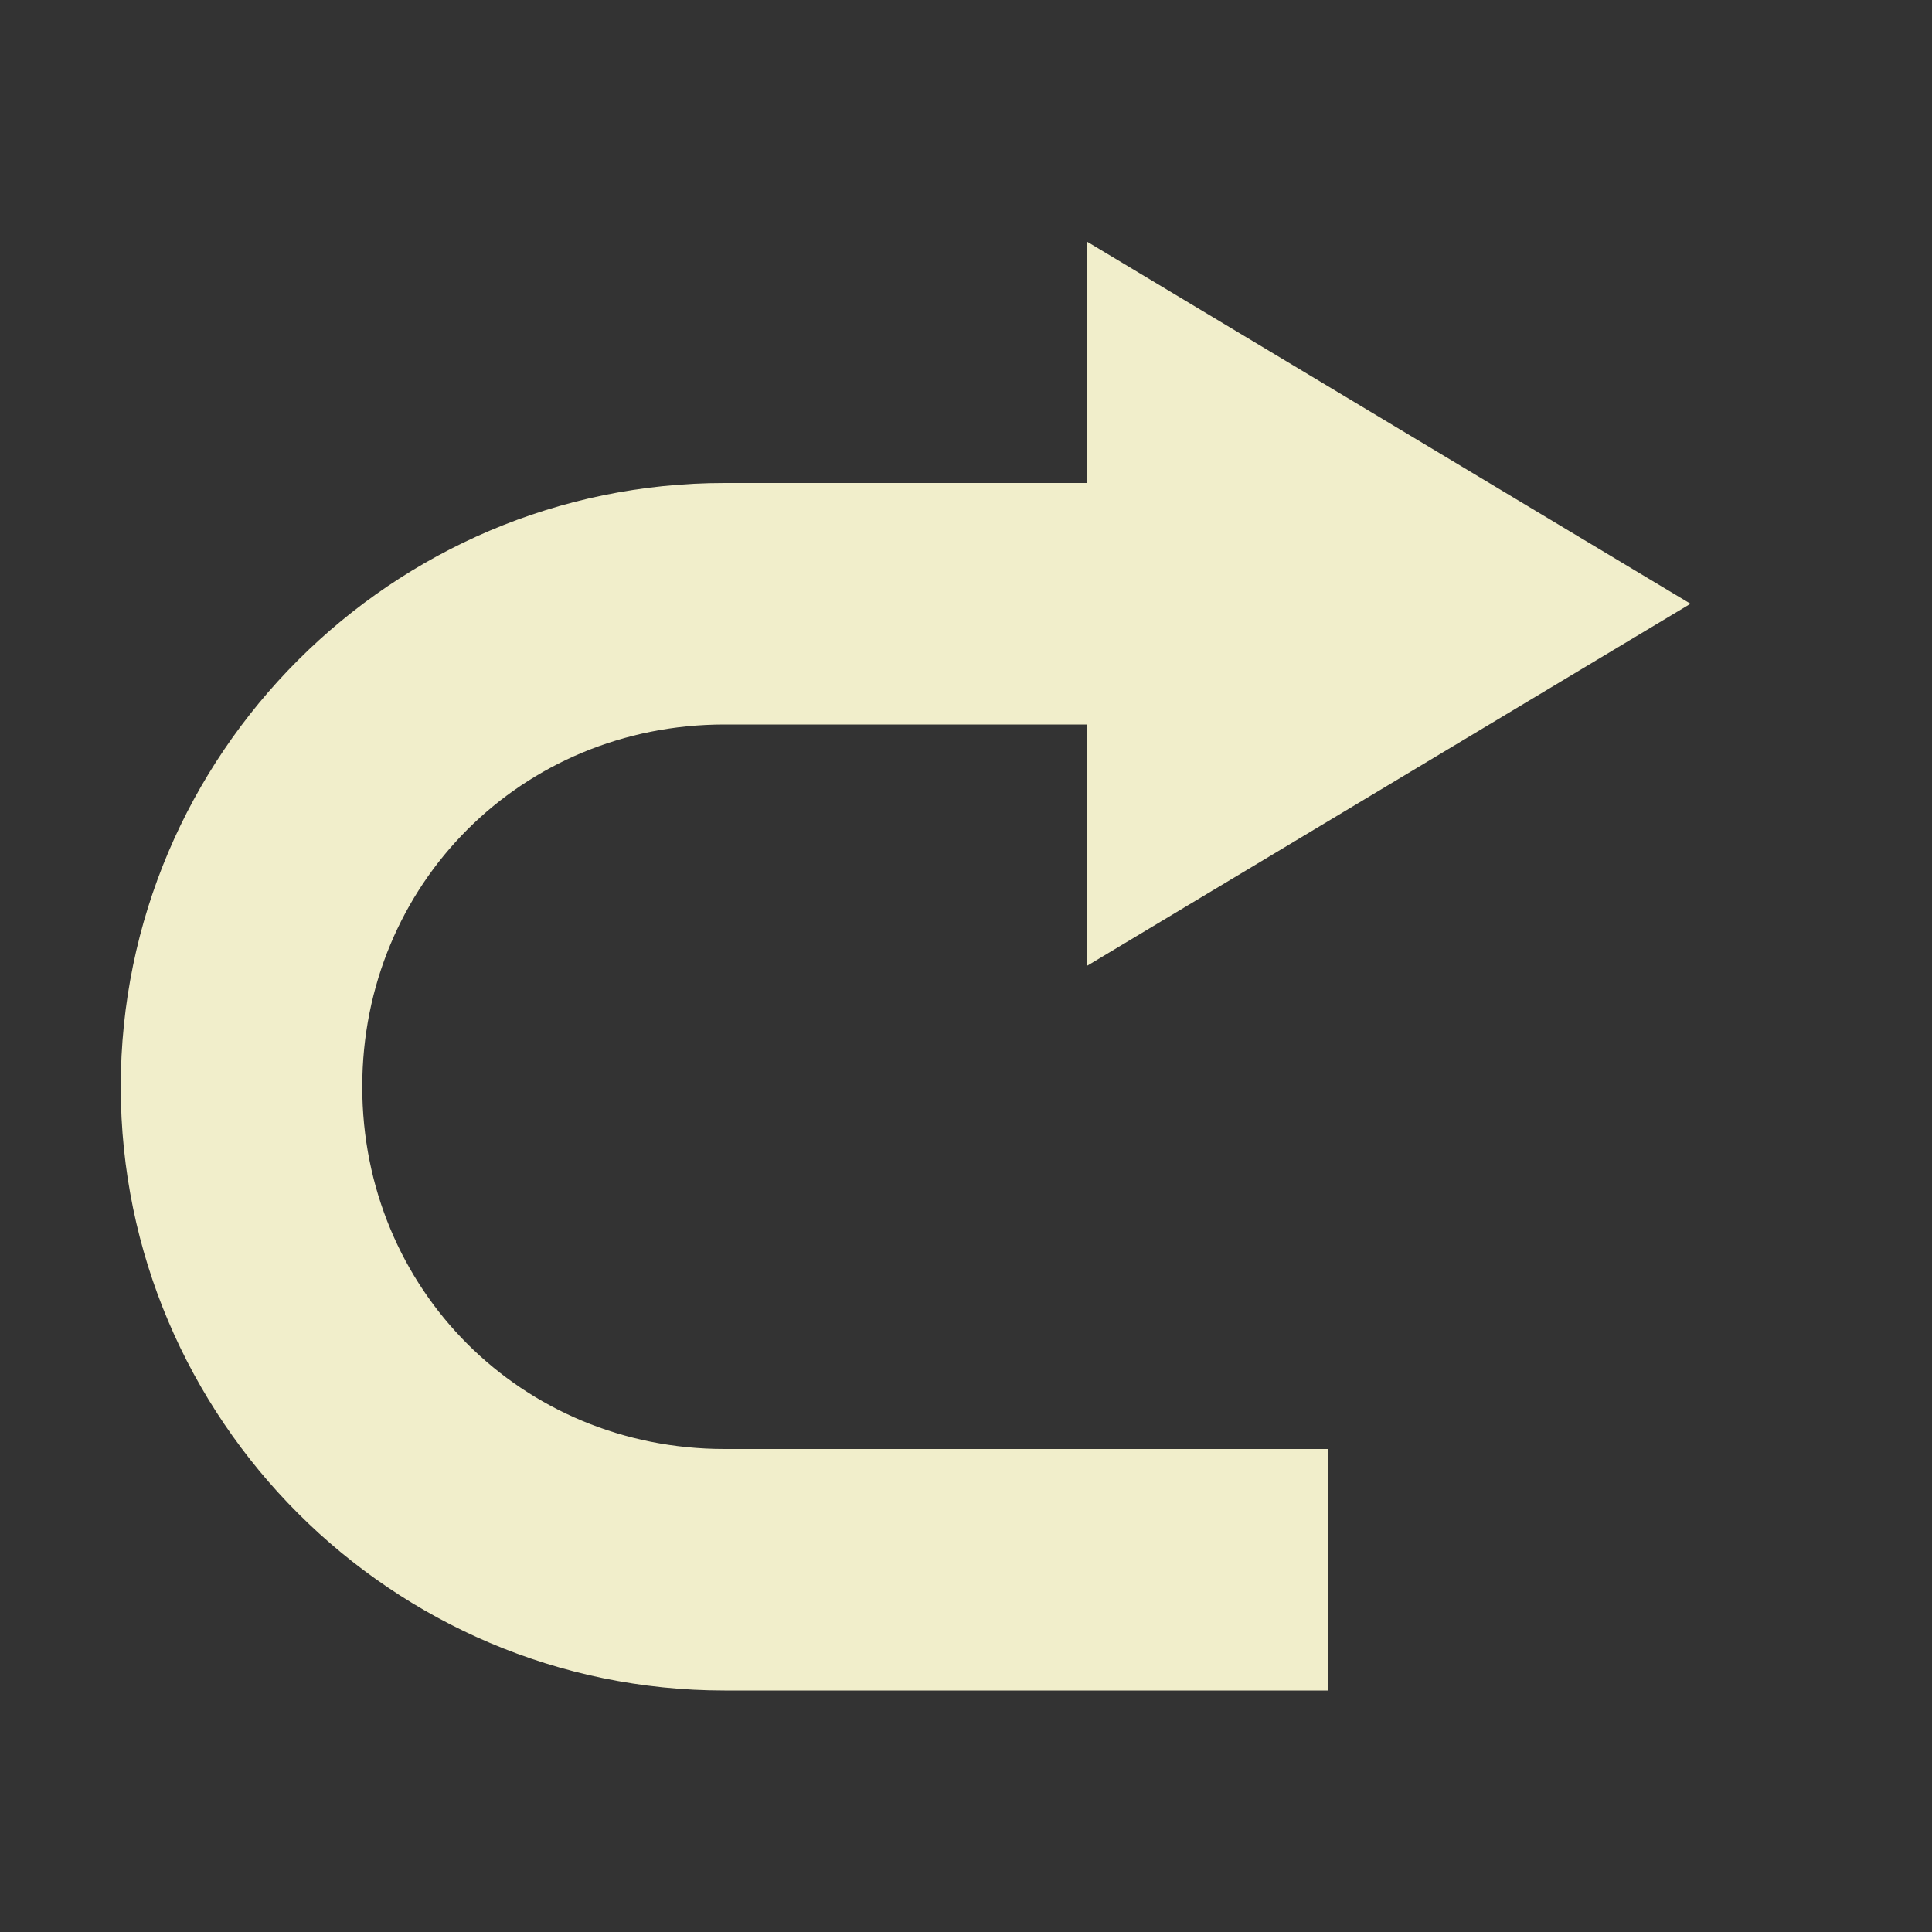 <svg xmlns="http://www.w3.org/2000/svg" width="16" height="16" viewBox="0 0 16 16">
 <rect x="0" y="0" width="16" height="16" fill="#333333" stroke="none"/>
 <defs>
  <style id="current-color-scheme" type="text/css">
   .ColorScheme-Text { color:#f1eecb; } .ColorScheme-Highlight { color:#4285f4; }
  </style>
 </defs>
 <path style="fill:currentColor" class="ColorScheme-Text" d="M 9 2 L 9 4 L 6 4 C 3.247 4 1 6.247 1 9 C 1 11.753 3.247 14 6 14 L 11 14 L 11 12 L 6 12 C 4.321 12 3 10.679 3 9 C 3 7.321 4.321 6 6 6 L 9 6 L 9 8 L 14 5 L 9 2 z"/>
</svg>
